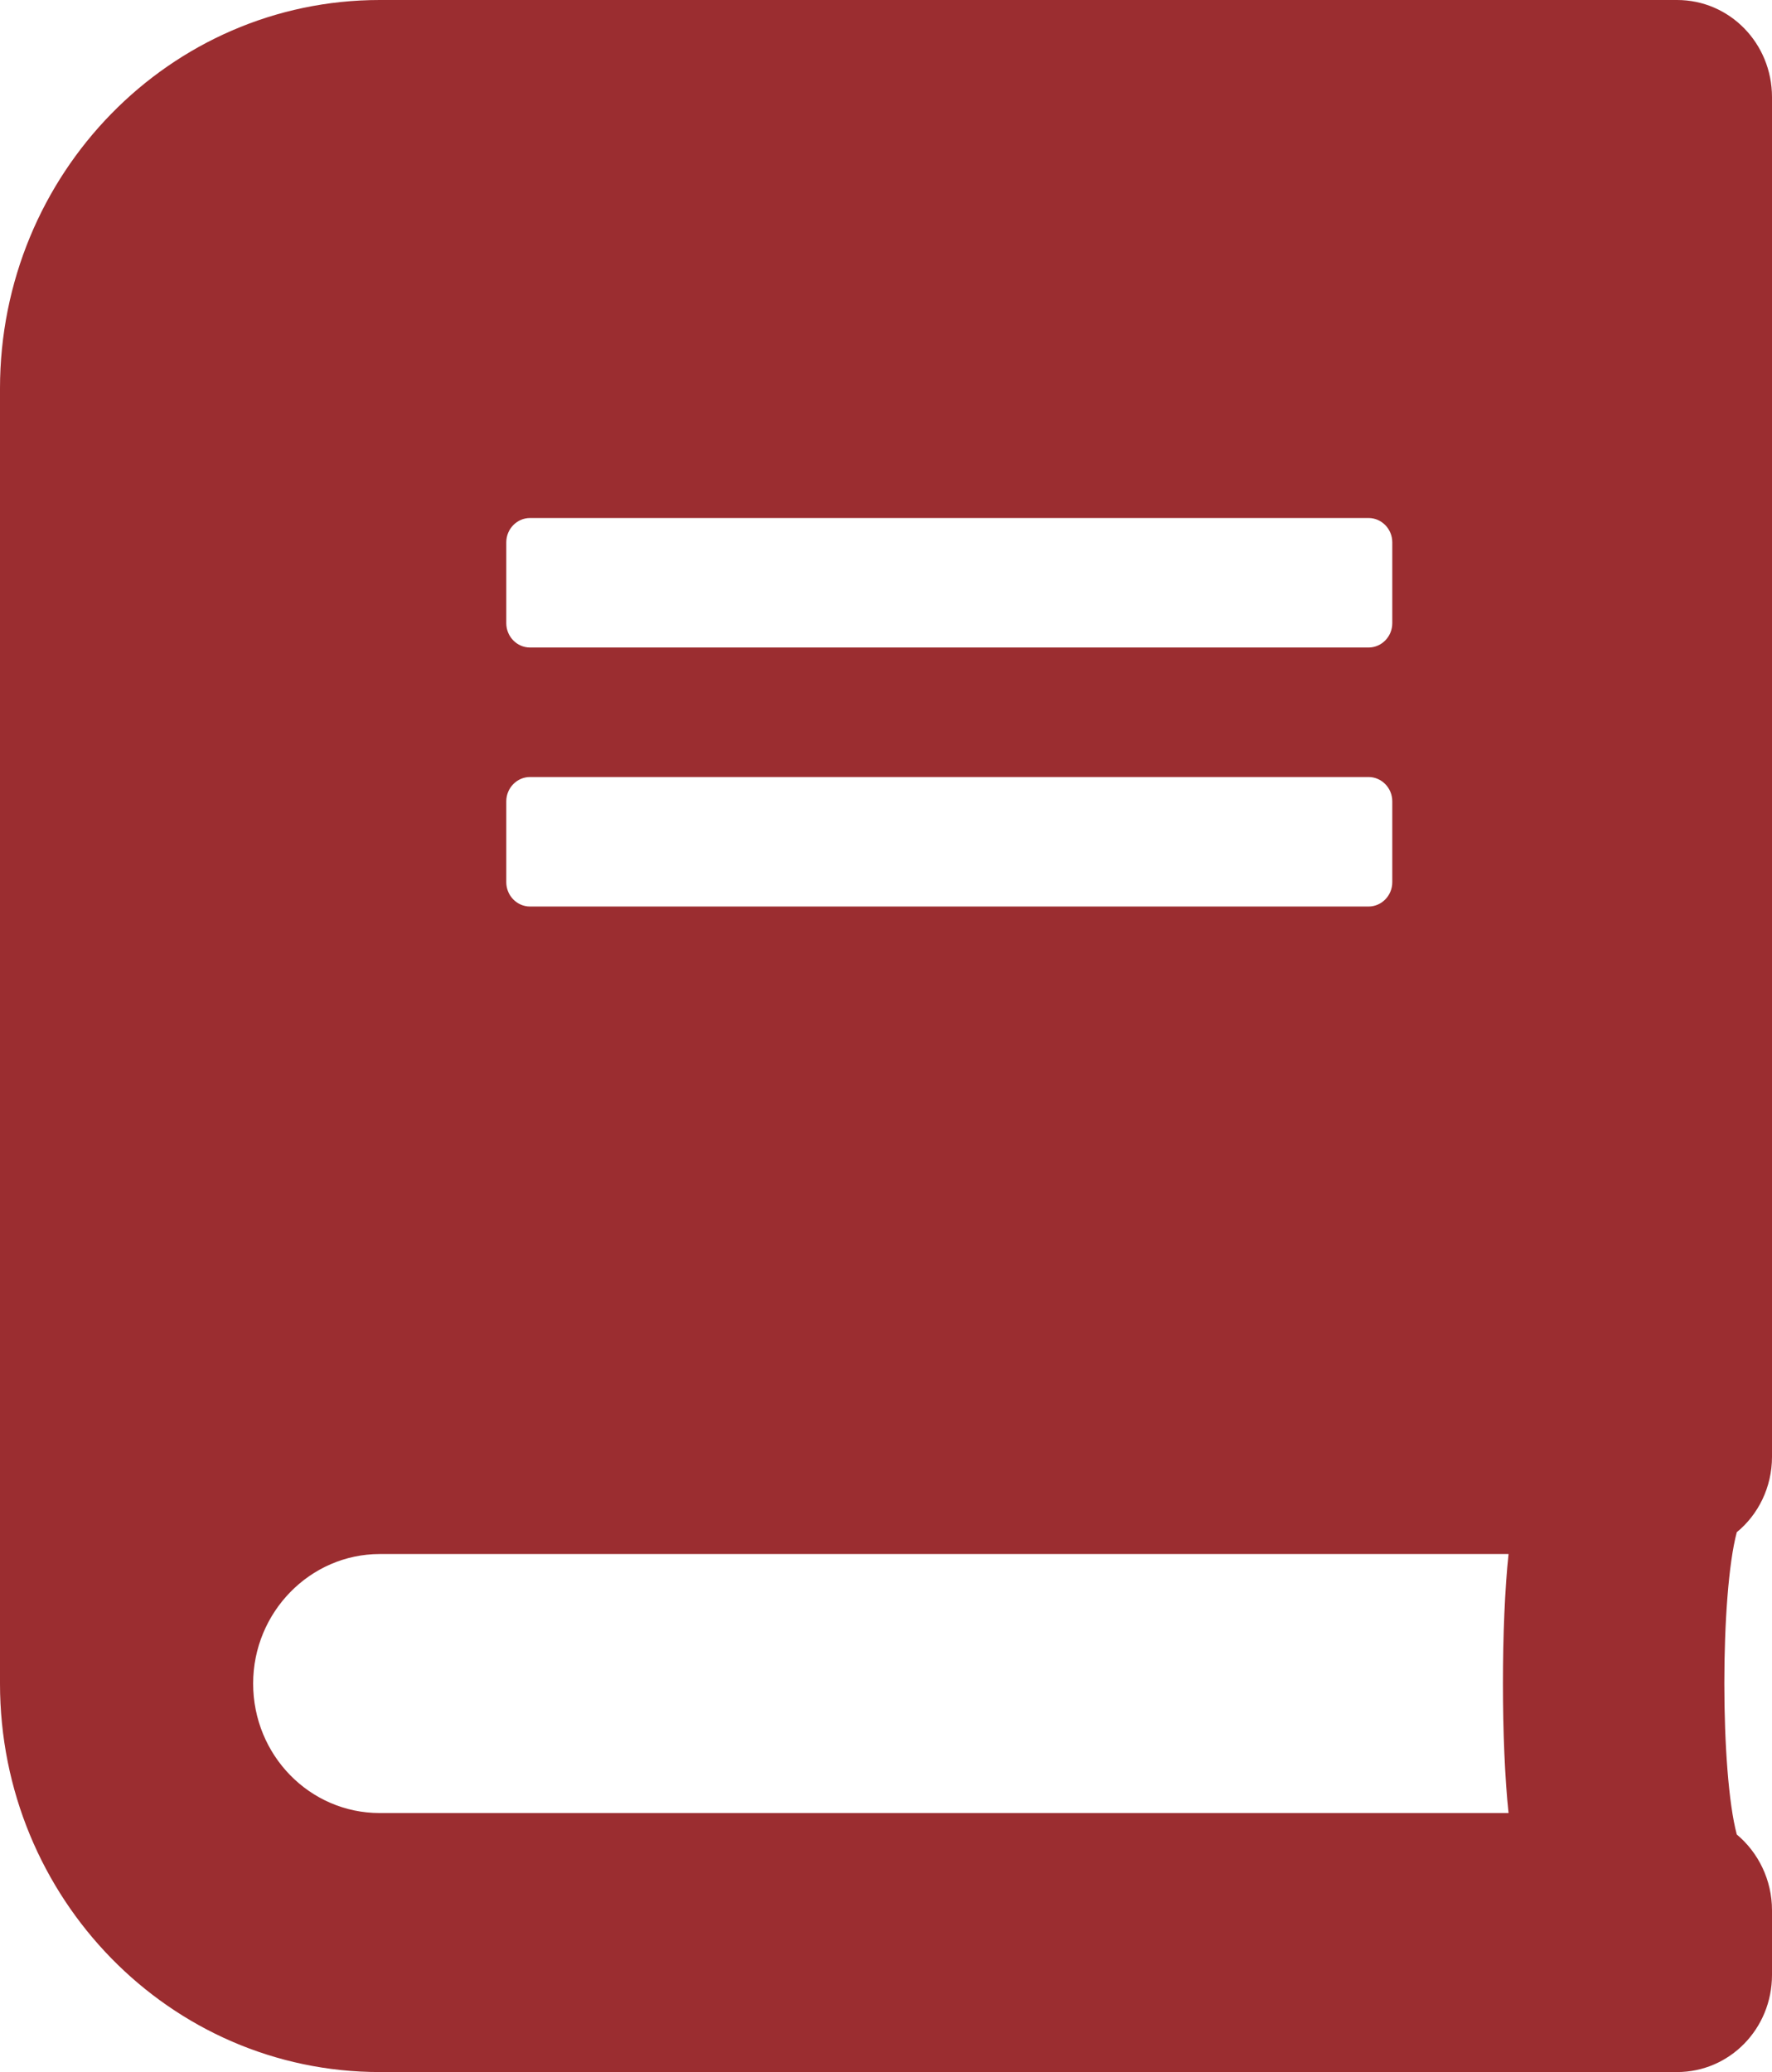 <svg width="77" height="90" viewBox="0 0 77 90" fill="none" xmlns="http://www.w3.org/2000/svg">
<path d="M77 63.281V4.219C77 1.881 75.161 0 72.875 0H16.5C7.391 0 0 7.559 0 16.875V73.125C0 82.441 7.391 90 16.5 90H72.875C75.161 90 77 88.119 77 85.781V82.969C77 81.65 76.398 80.455 75.47 79.682C74.748 76.975 74.748 69.258 75.47 66.551C76.398 65.795 77 64.6 77 63.281ZM22 23.555C22 22.975 22.464 22.5 23.031 22.5H59.469C60.036 22.5 60.5 22.975 60.5 23.555V27.07C60.5 27.65 60.036 28.125 59.469 28.125H23.031C22.464 28.125 22 27.65 22 27.07V23.555ZM22 34.805C22 34.225 22.464 33.75 23.031 33.75H59.469C60.036 33.75 60.5 34.225 60.5 34.805V38.32C60.5 38.9 60.036 39.375 59.469 39.375H23.031C22.464 39.375 22 38.9 22 38.32V34.805ZM65.553 78.75H16.5C13.458 78.75 11 76.236 11 73.125C11 70.031 13.475 67.5 16.5 67.5H65.553C65.227 70.506 65.227 75.744 65.553 78.75Z" fill="#9B2D30"/>
</svg>
